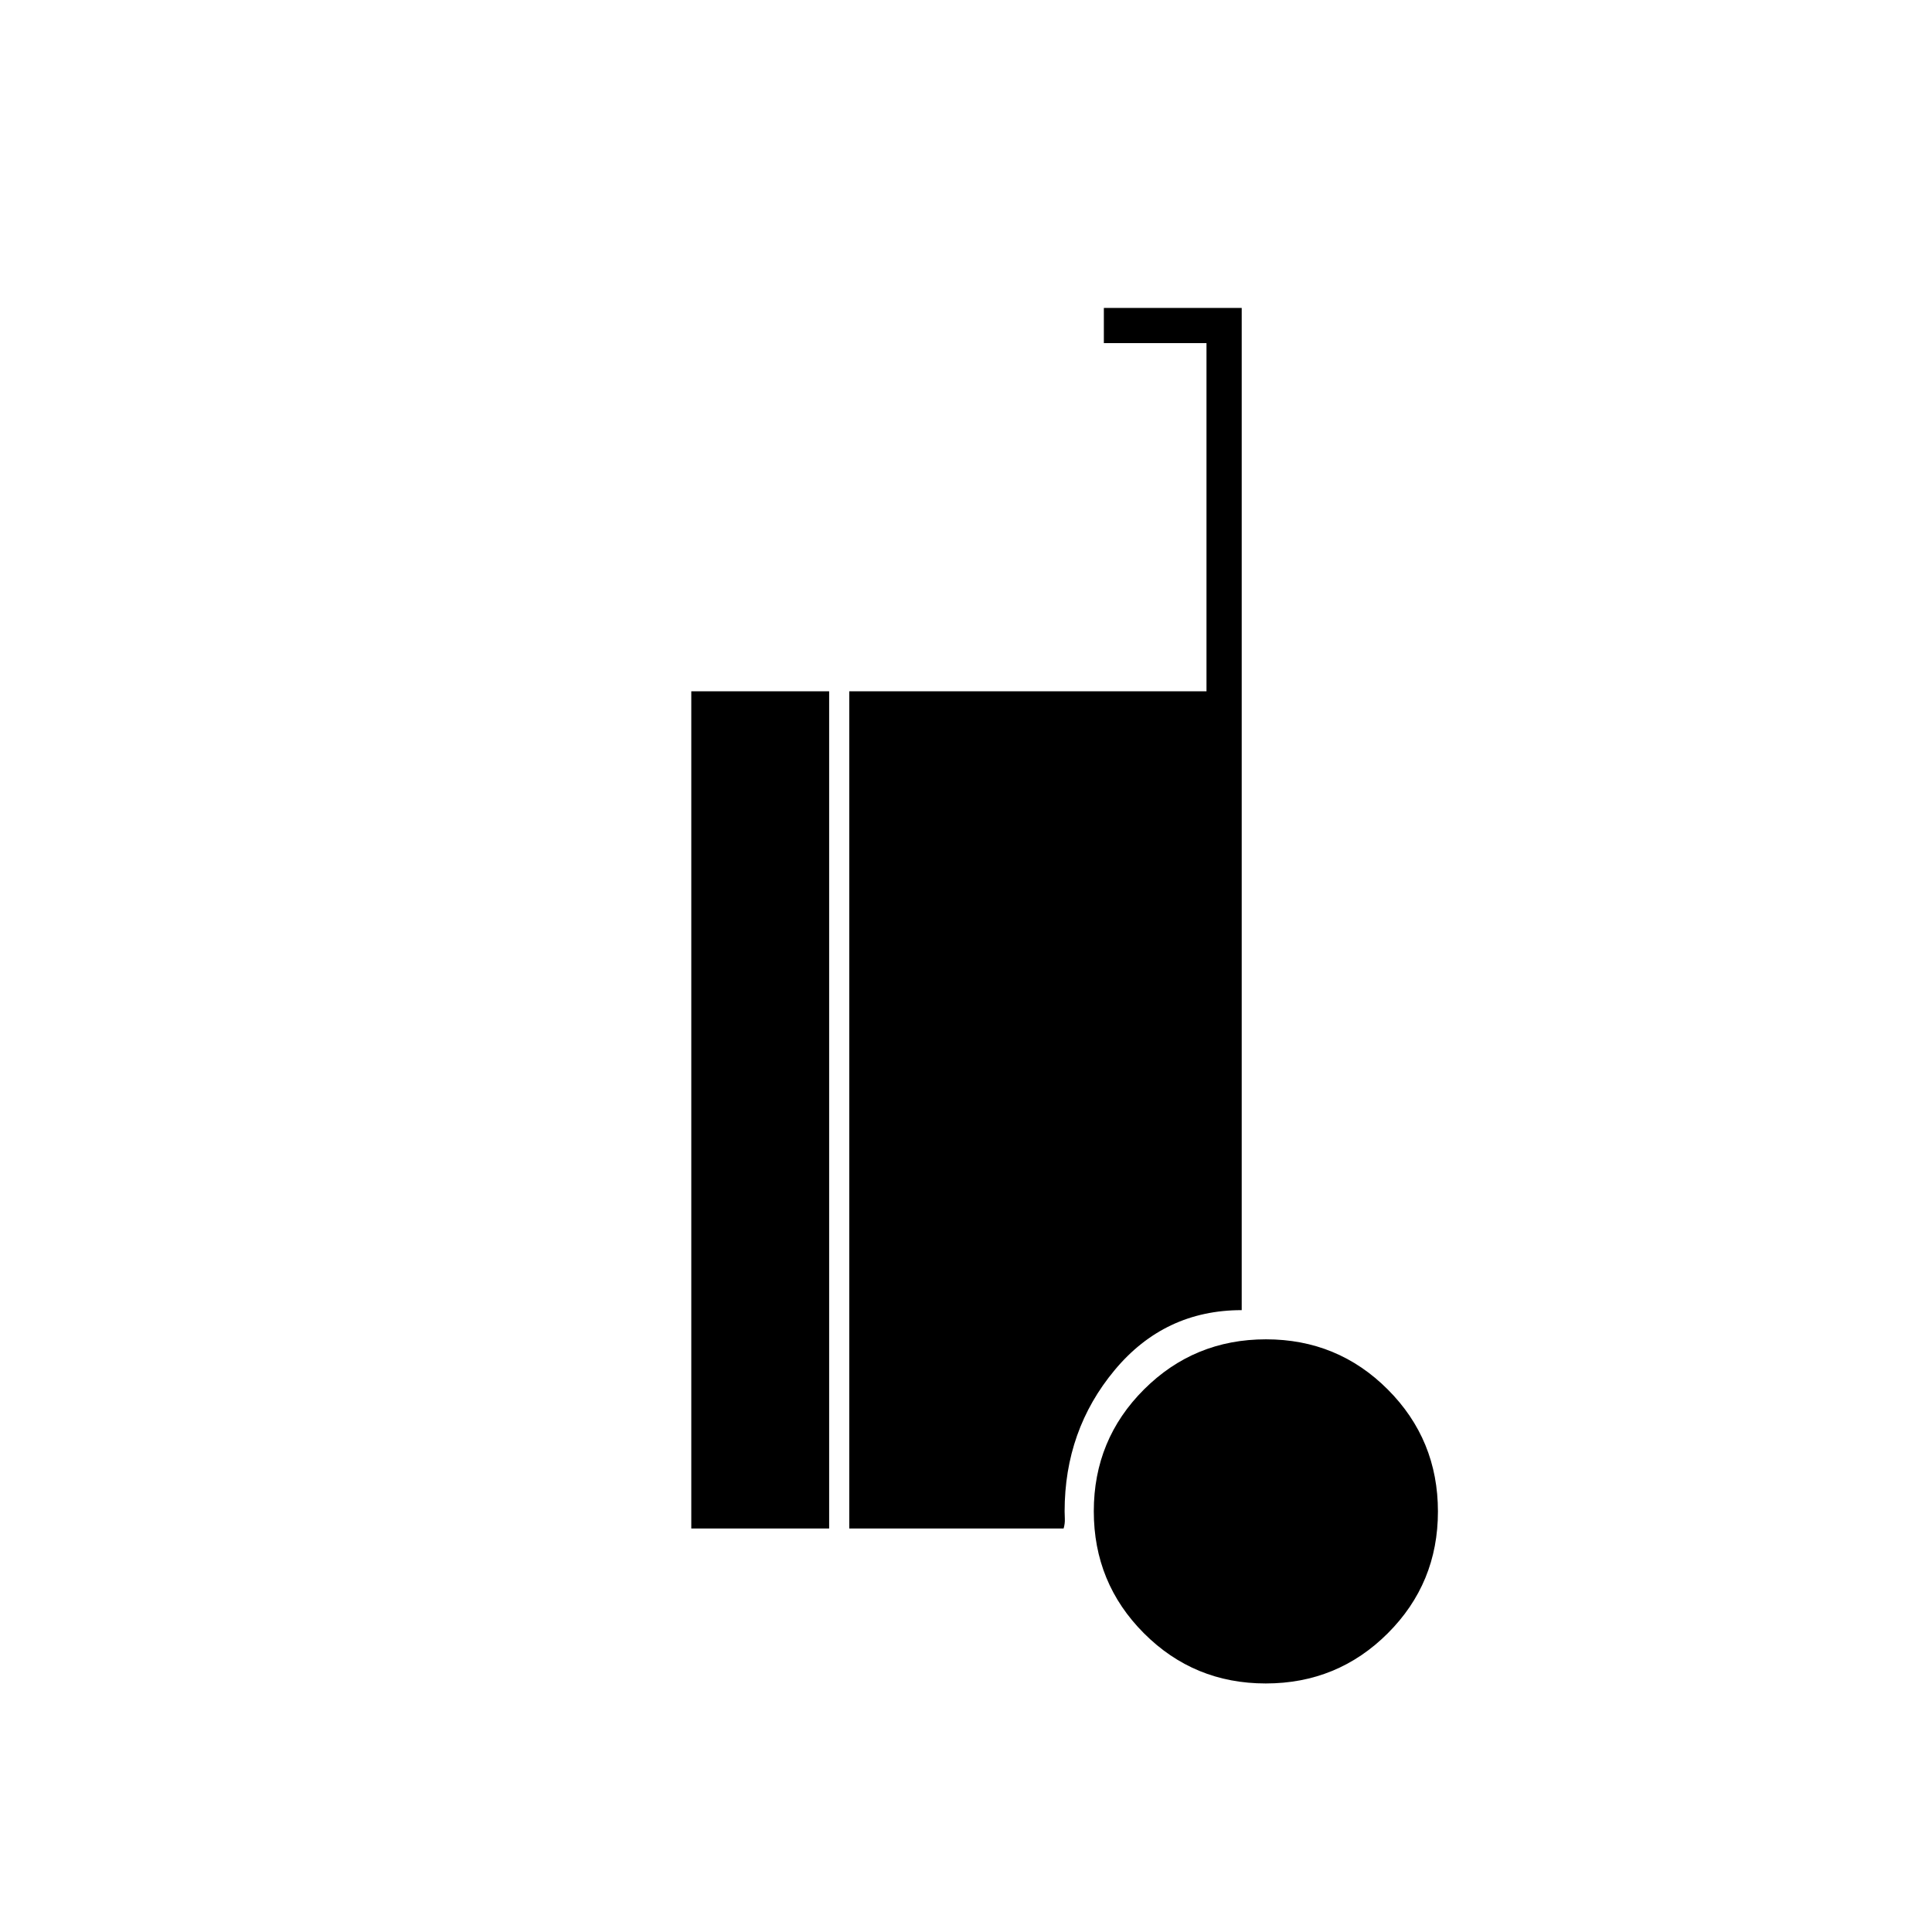 <svg xmlns="http://www.w3.org/2000/svg" height="20" viewBox="0 -960 960 960" width="20"><path d="M628.941-123.5q-35.649 0-60.545-24.955-24.896-24.954-24.896-60.604 0-35.649 24.955-60.545 24.954-24.896 60.604-24.896 35.649 0 60.545 24.955 24.896 24.954 24.896 60.604 0 35.649-24.955 60.545-24.954 24.896-60.604 24.896Zm-285.441-77v-416H412v416h-68.5Zm78.5 0v-416h177.5v-173h-51V-807H617v498q-38.333 0-63.167 29.833Q529-249.333 529-209q0 1.079.107 3.602.107 2.523-.607 4.898H422Z"/></svg>